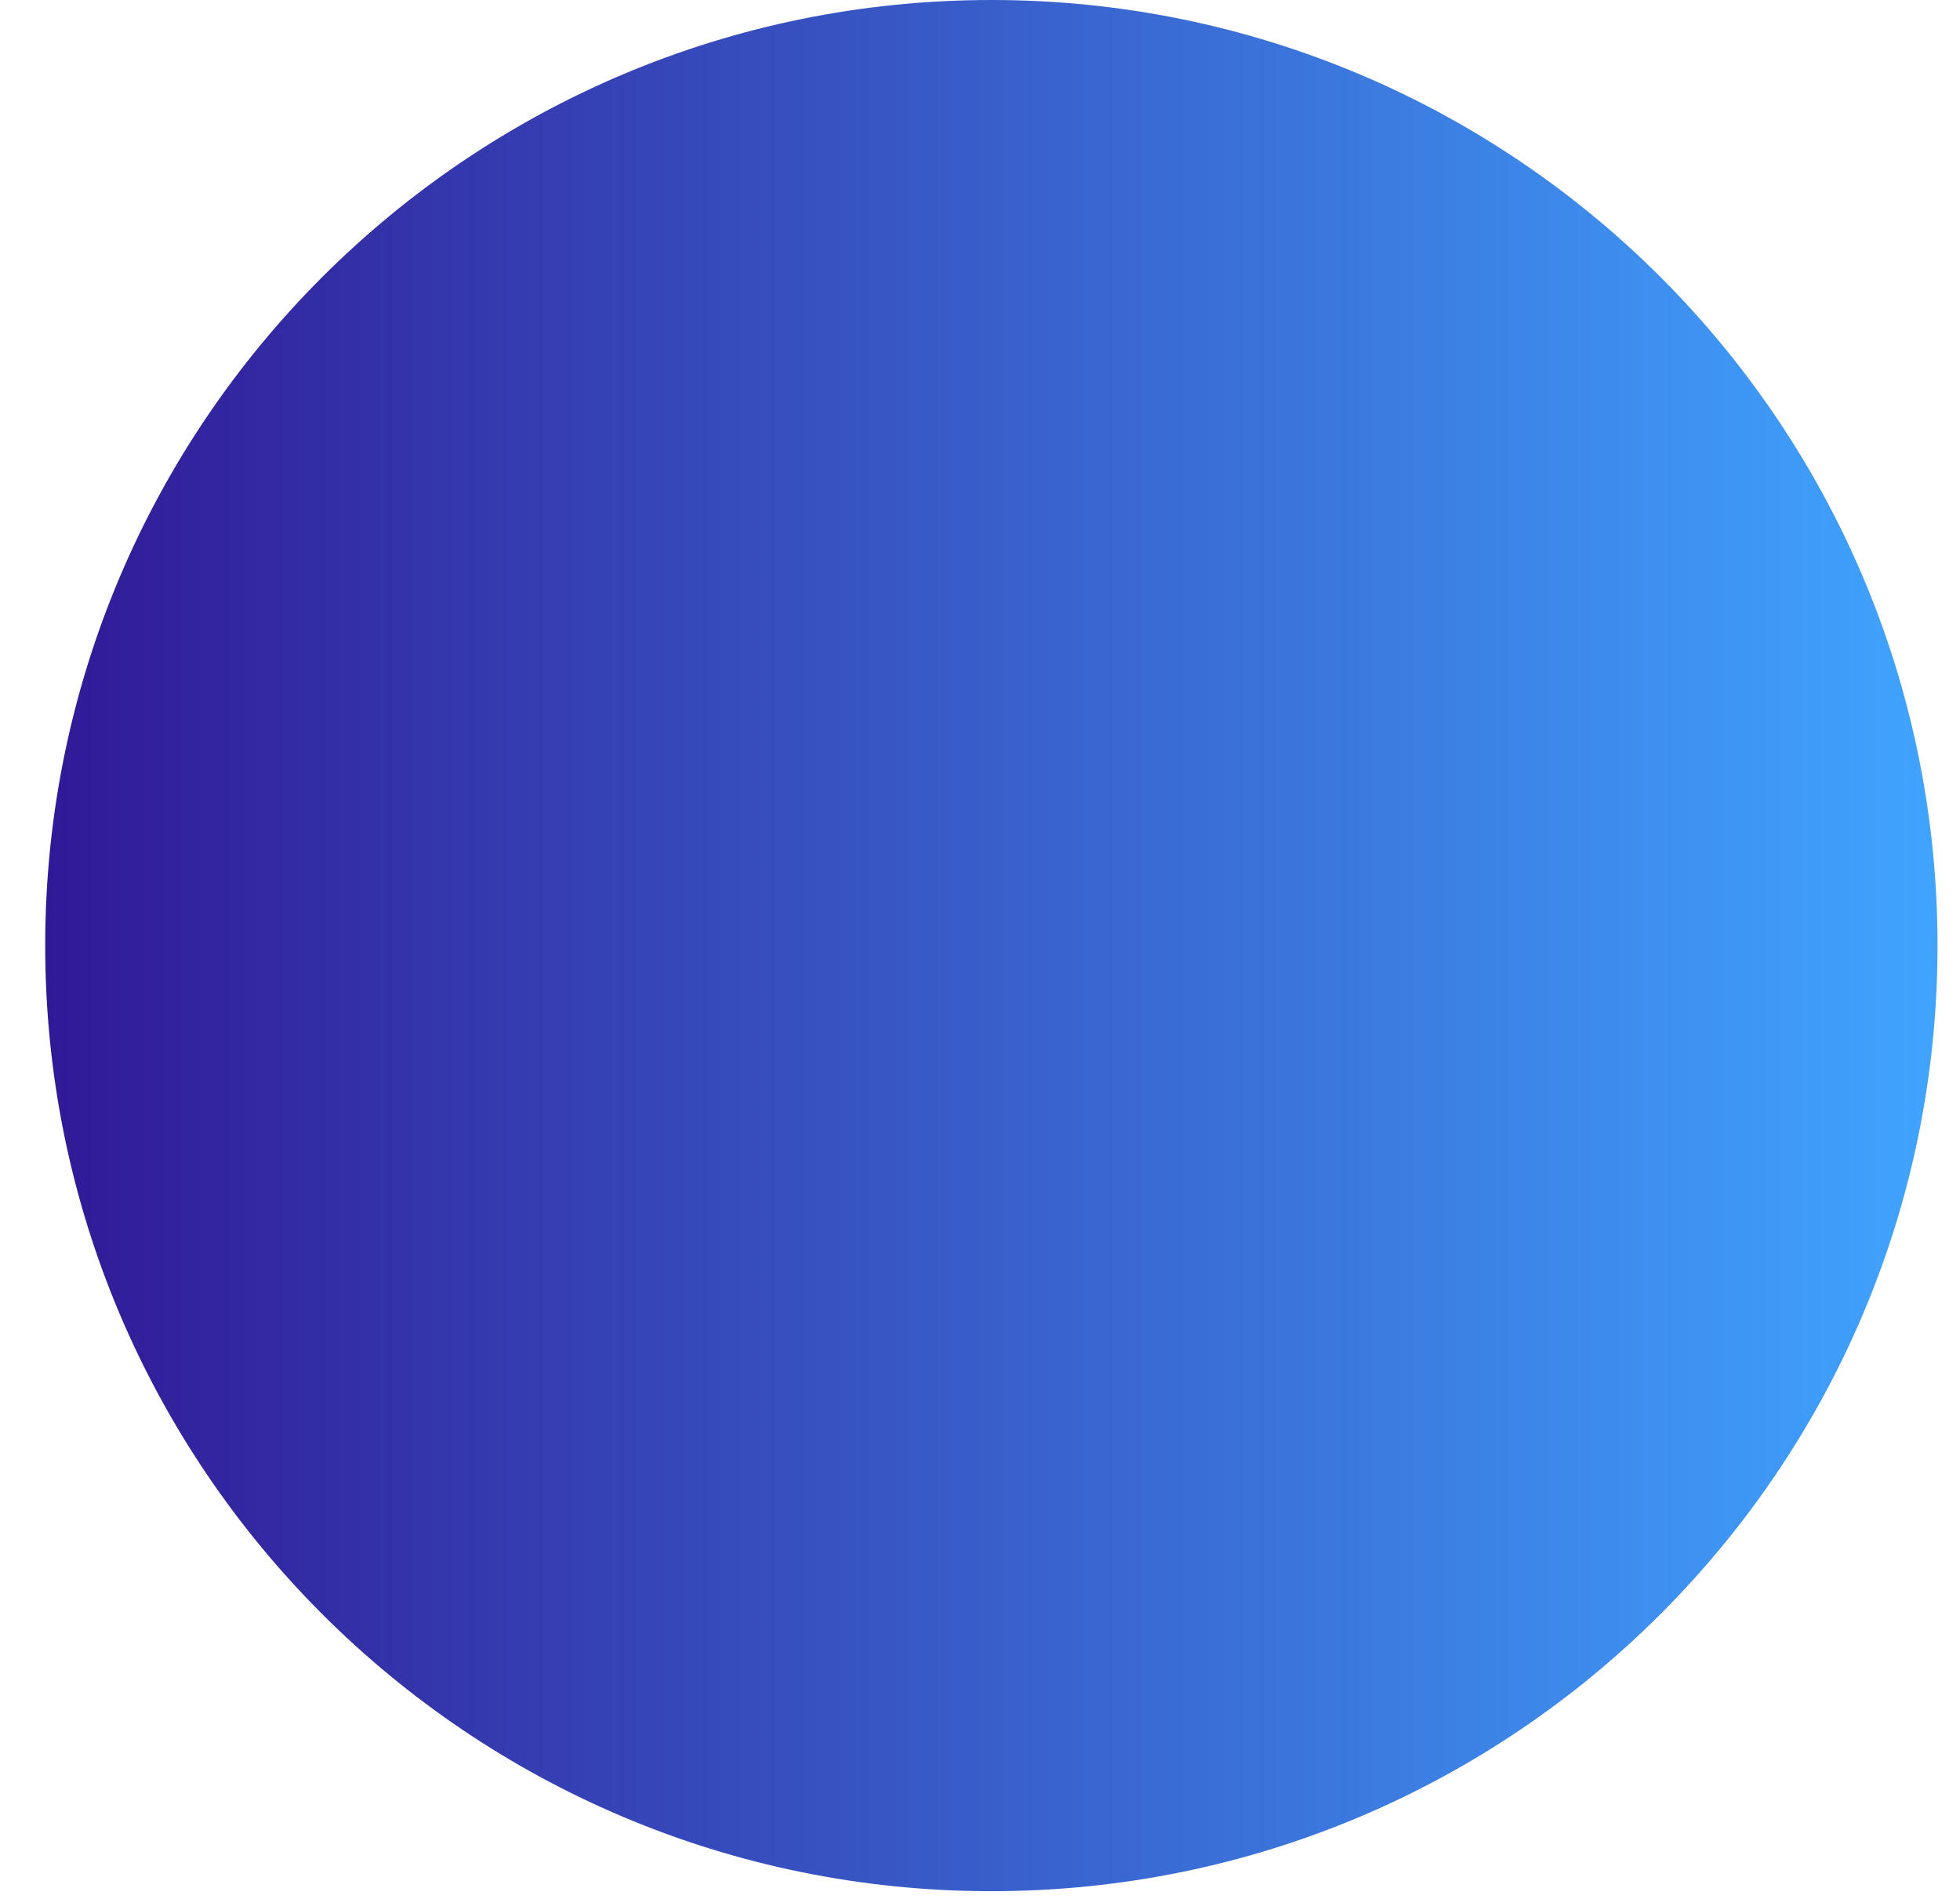 <svg width="32" height="31" viewBox="0 0 32 31" fill="none" xmlns="http://www.w3.org/2000/svg">
<path d="M16.186 30.874C24.717 30.874 31.633 23.962 31.633 15.437C31.633 6.911 24.717 0 16.186 0C7.654 0 0.738 6.911 0.738 15.437C0.738 23.962 7.654 30.874 16.186 30.874Z" fill="url(#paint0_linear)"/>
<defs>
<linearGradient id="paint0_linear" x1="31.634" y1="15.432" x2="0.741" y2="15.432" gradientUnits="userSpaceOnUse">
<stop stop-color="#40A4FF"/>
<stop offset="1" stop-color="#311996"/>
</linearGradient>
</defs>
</svg>
